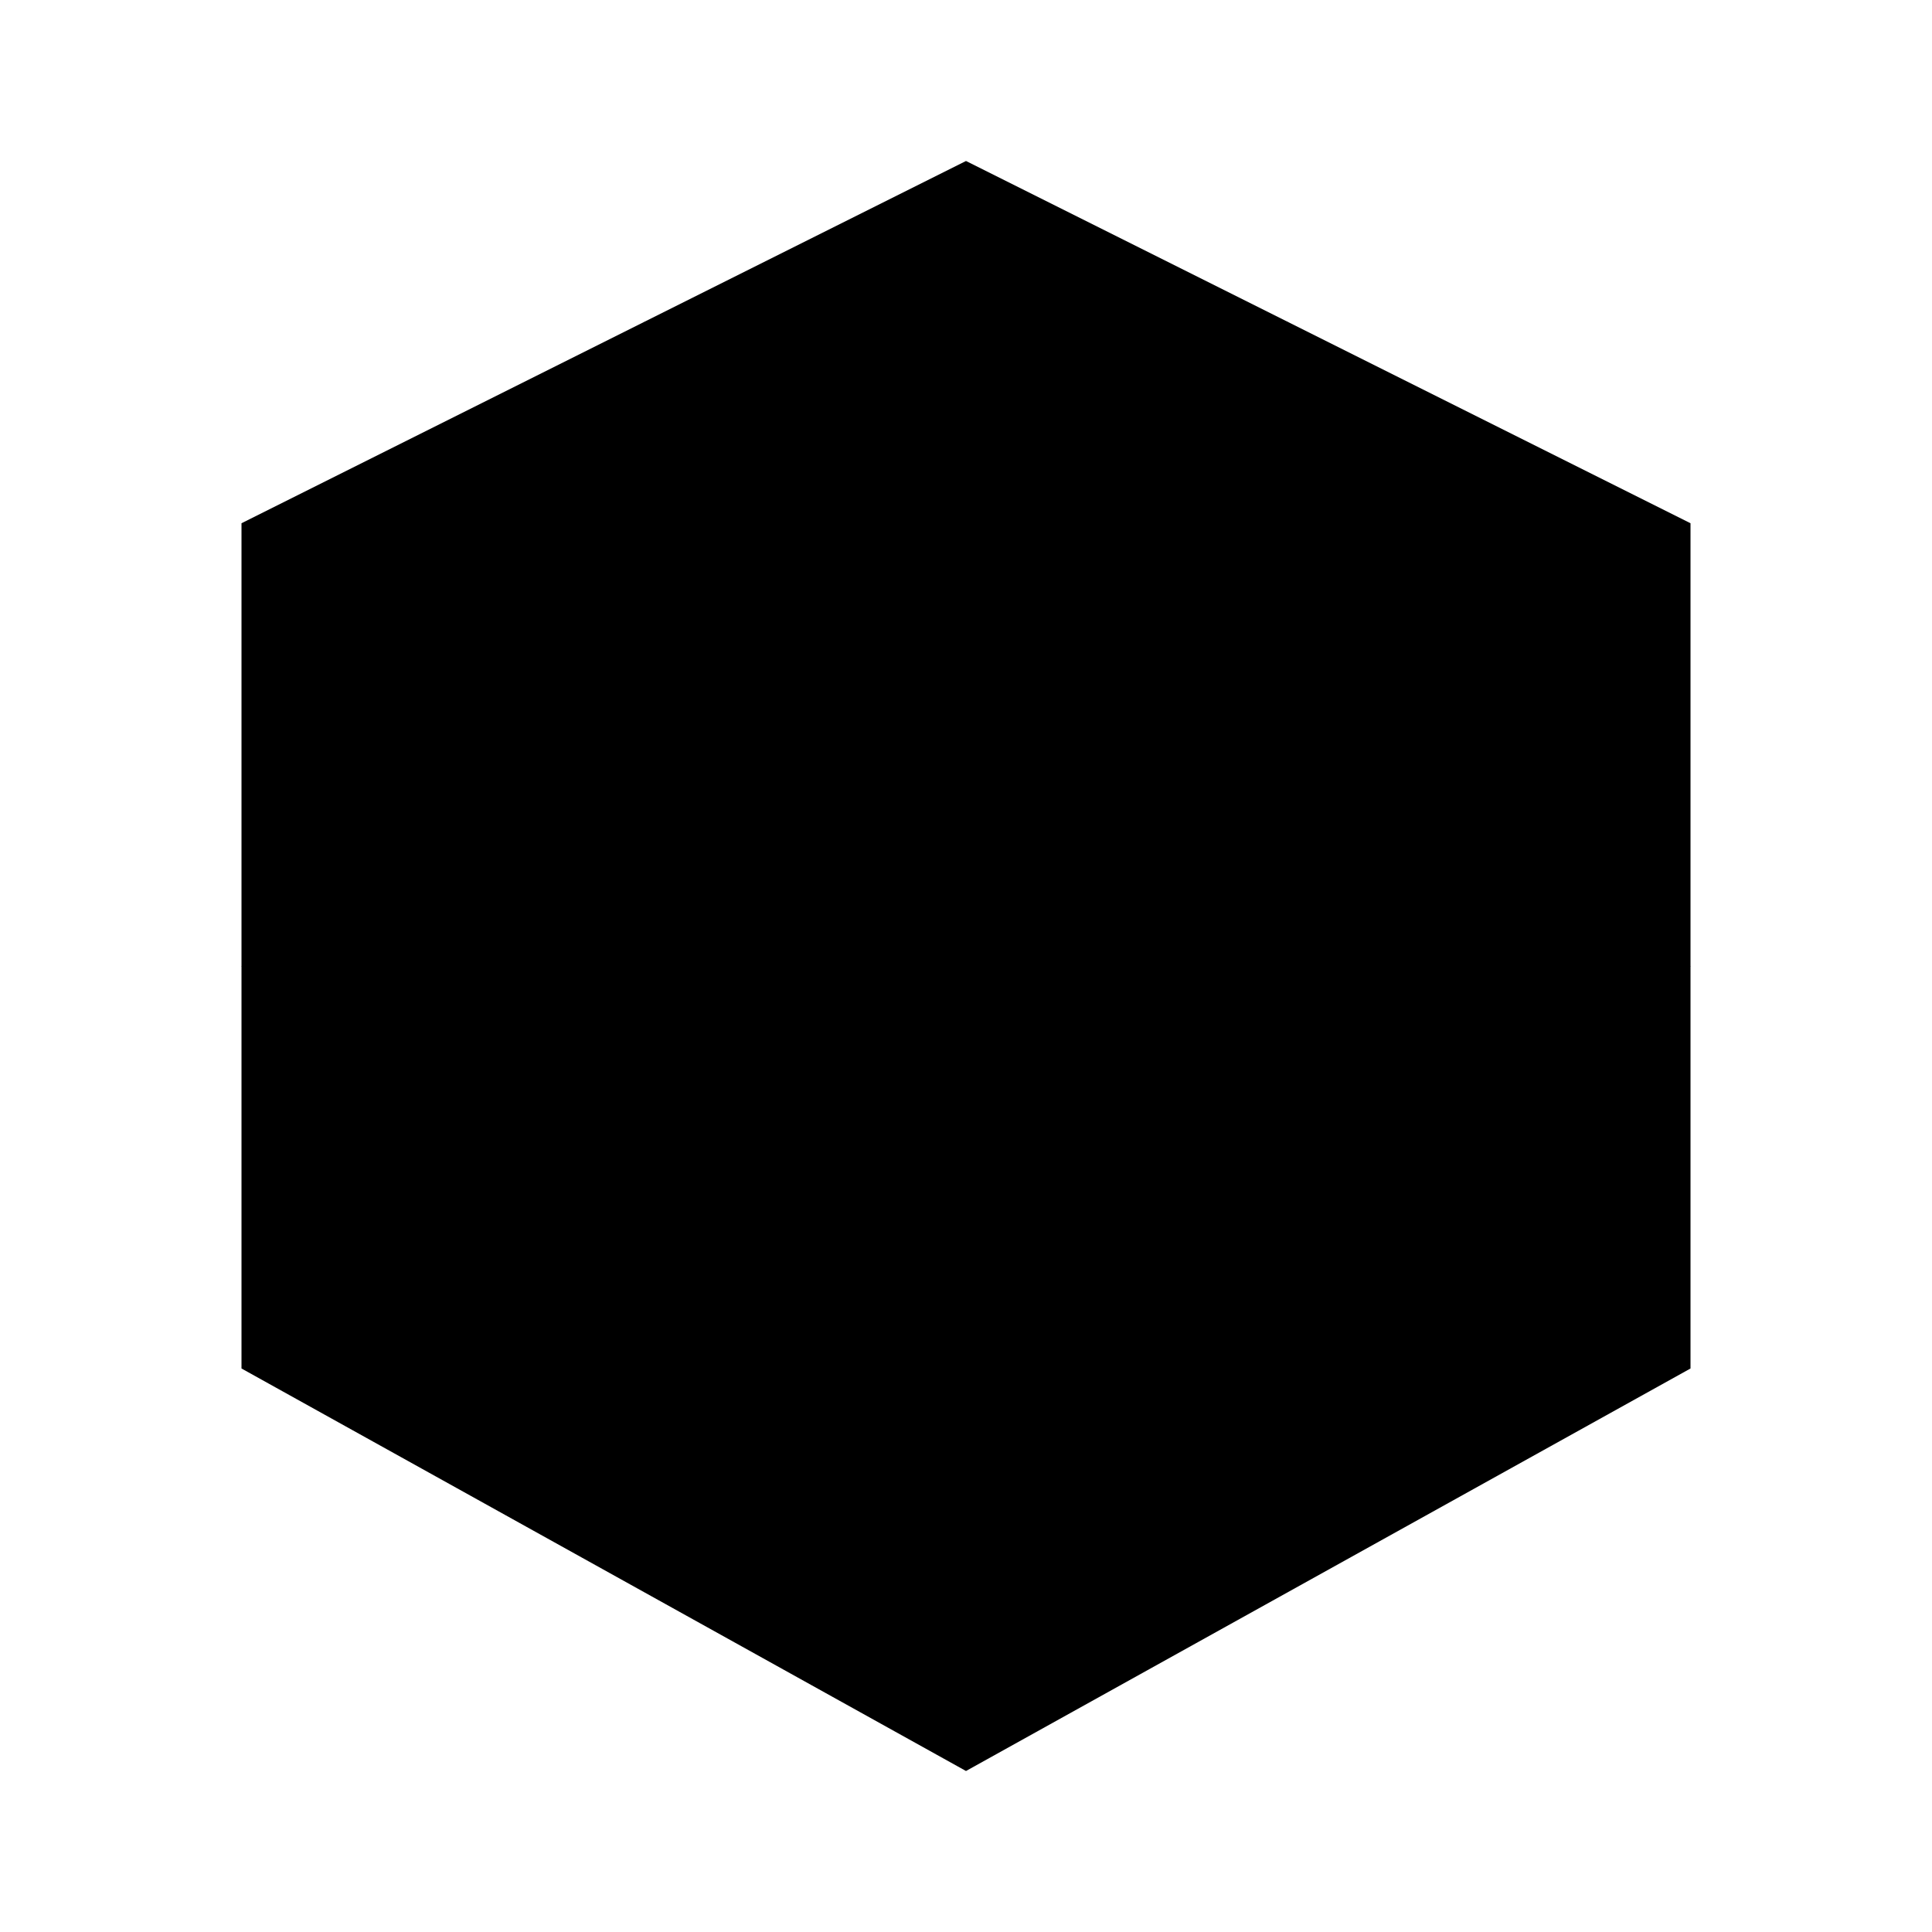 <svg xmlns="http://www.w3.org/2000/svg" viewBox="0 0 24 24"><path d="M21 6.5 12 2 3 6.5V17l9 5 9-5z"/><path d="m16 4-3.553 1.776a1 1 0 0 1-.894 0L8 4M12 11.615V22m0-10.385L20.5 7M12 11.615 3.5 7M3 12l3.447 1.724a1 1 0 0 1 .553.894V19M21 12l-3.447 1.724a1 1 0 0 0-.553.894V19"/></svg>